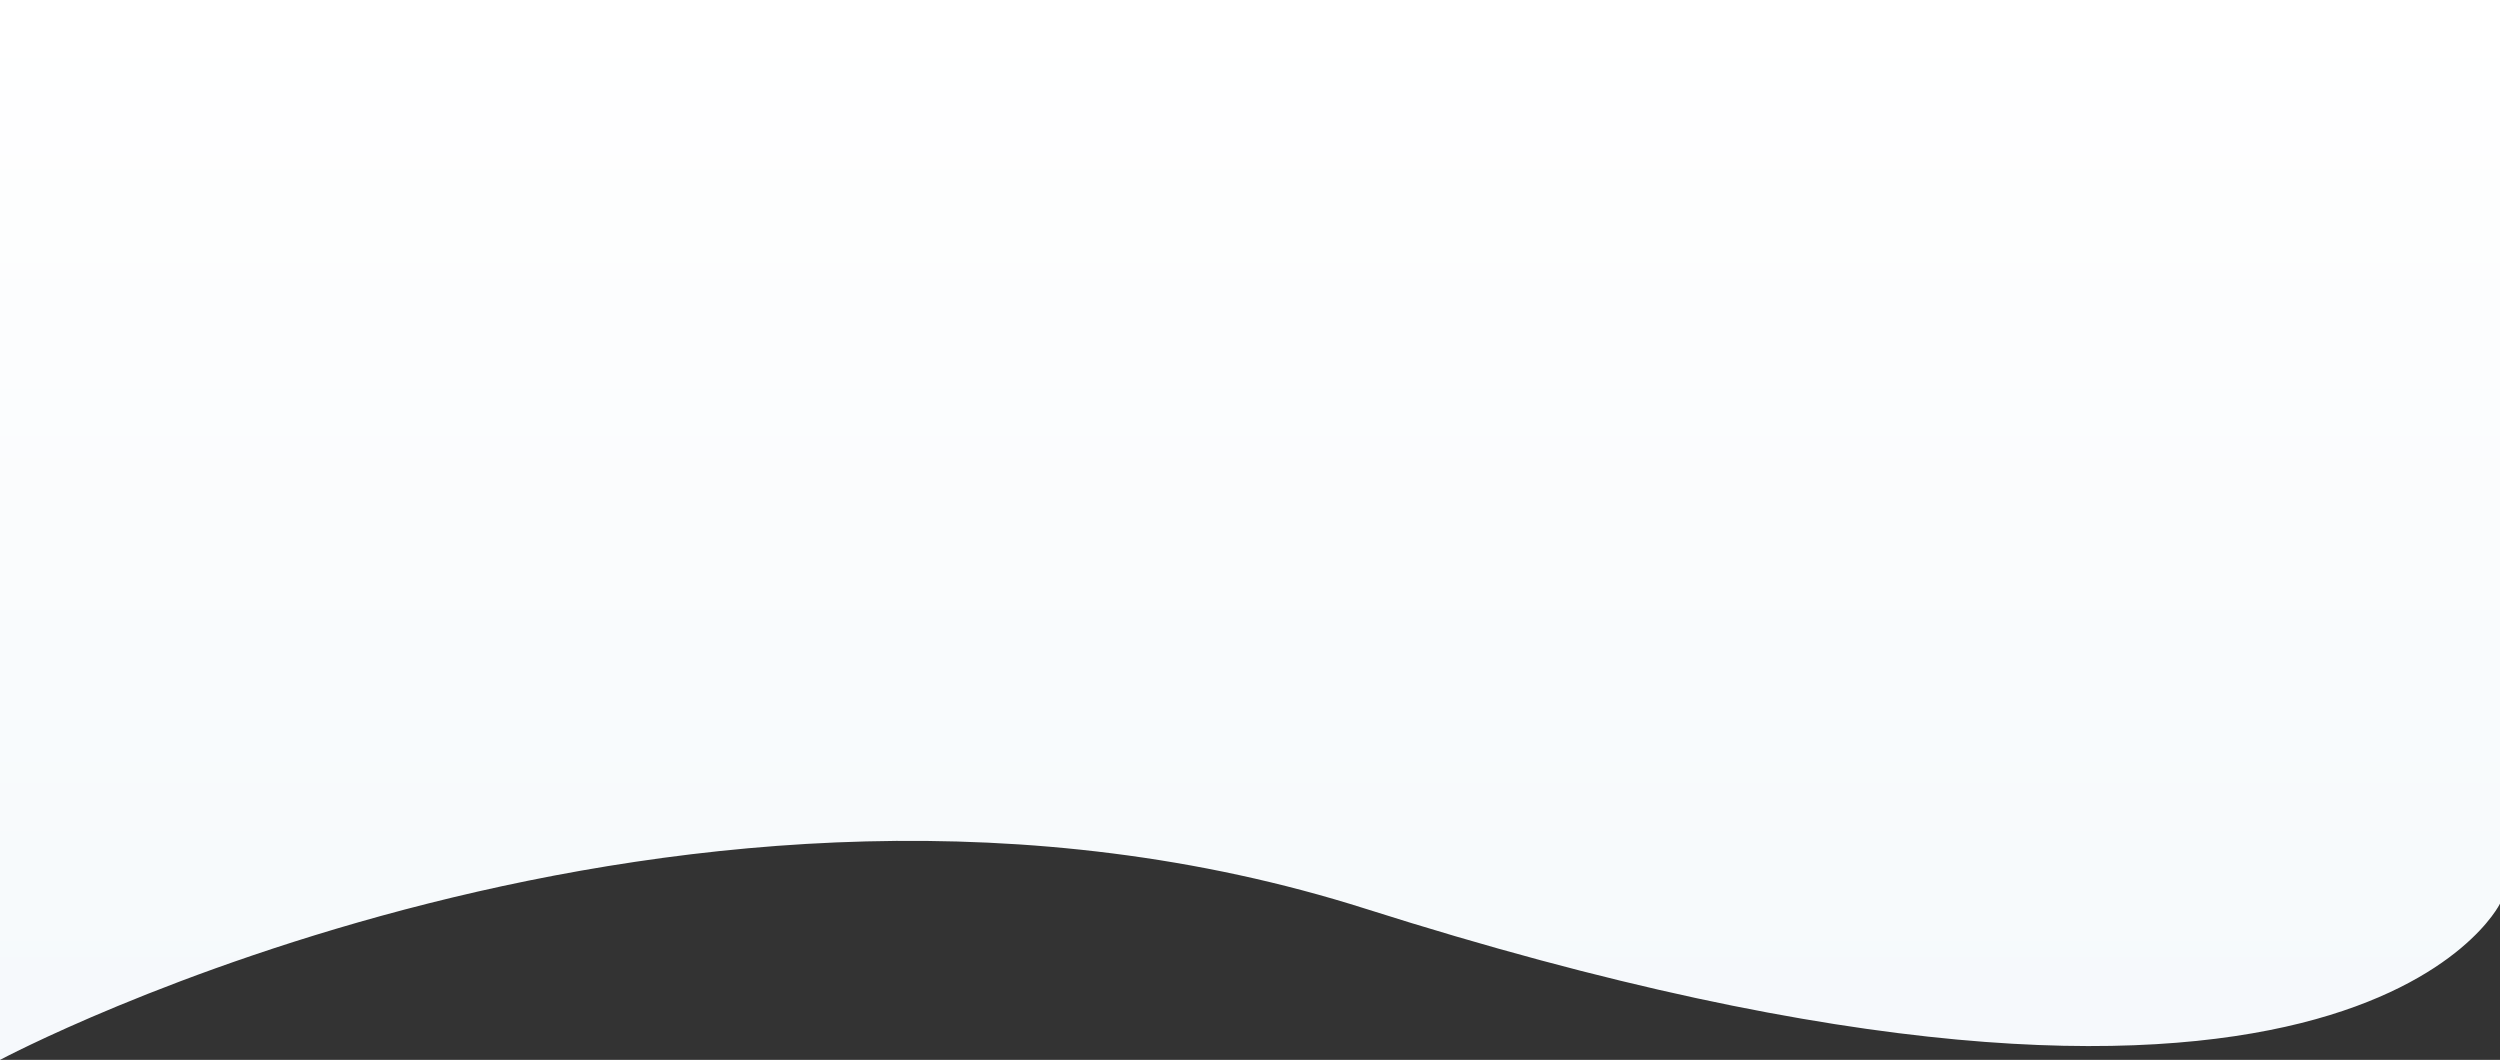 <svg xmlns="http://www.w3.org/2000/svg" xmlns:xlink="http://www.w3.org/1999/xlink" width="1920" height="813.998" viewBox="0 0 1920 813.998">
  <rect x="0" y="0" width="1920" height="813.998" fill="#333333" stroke="none"/>
  <defs>
    <linearGradient id="linear-gradient" x1="0.5" y1="1" x2="0.5" gradientUnits="objectBoundingBox">
      <stop offset="0" stop-color="#f4f8fb"/>
      <stop offset="1" stop-color="#fff"/>
    </linearGradient>
  </defs>
  <path id="Pricing_Bg" d="M0,549h1920v694s-117.723,243.422-871,4C527.54,1081.259,0,1363,0,1363Z" transform="translate(0 -548.999)" fill="url(#linear-gradient)"/>
</svg>
